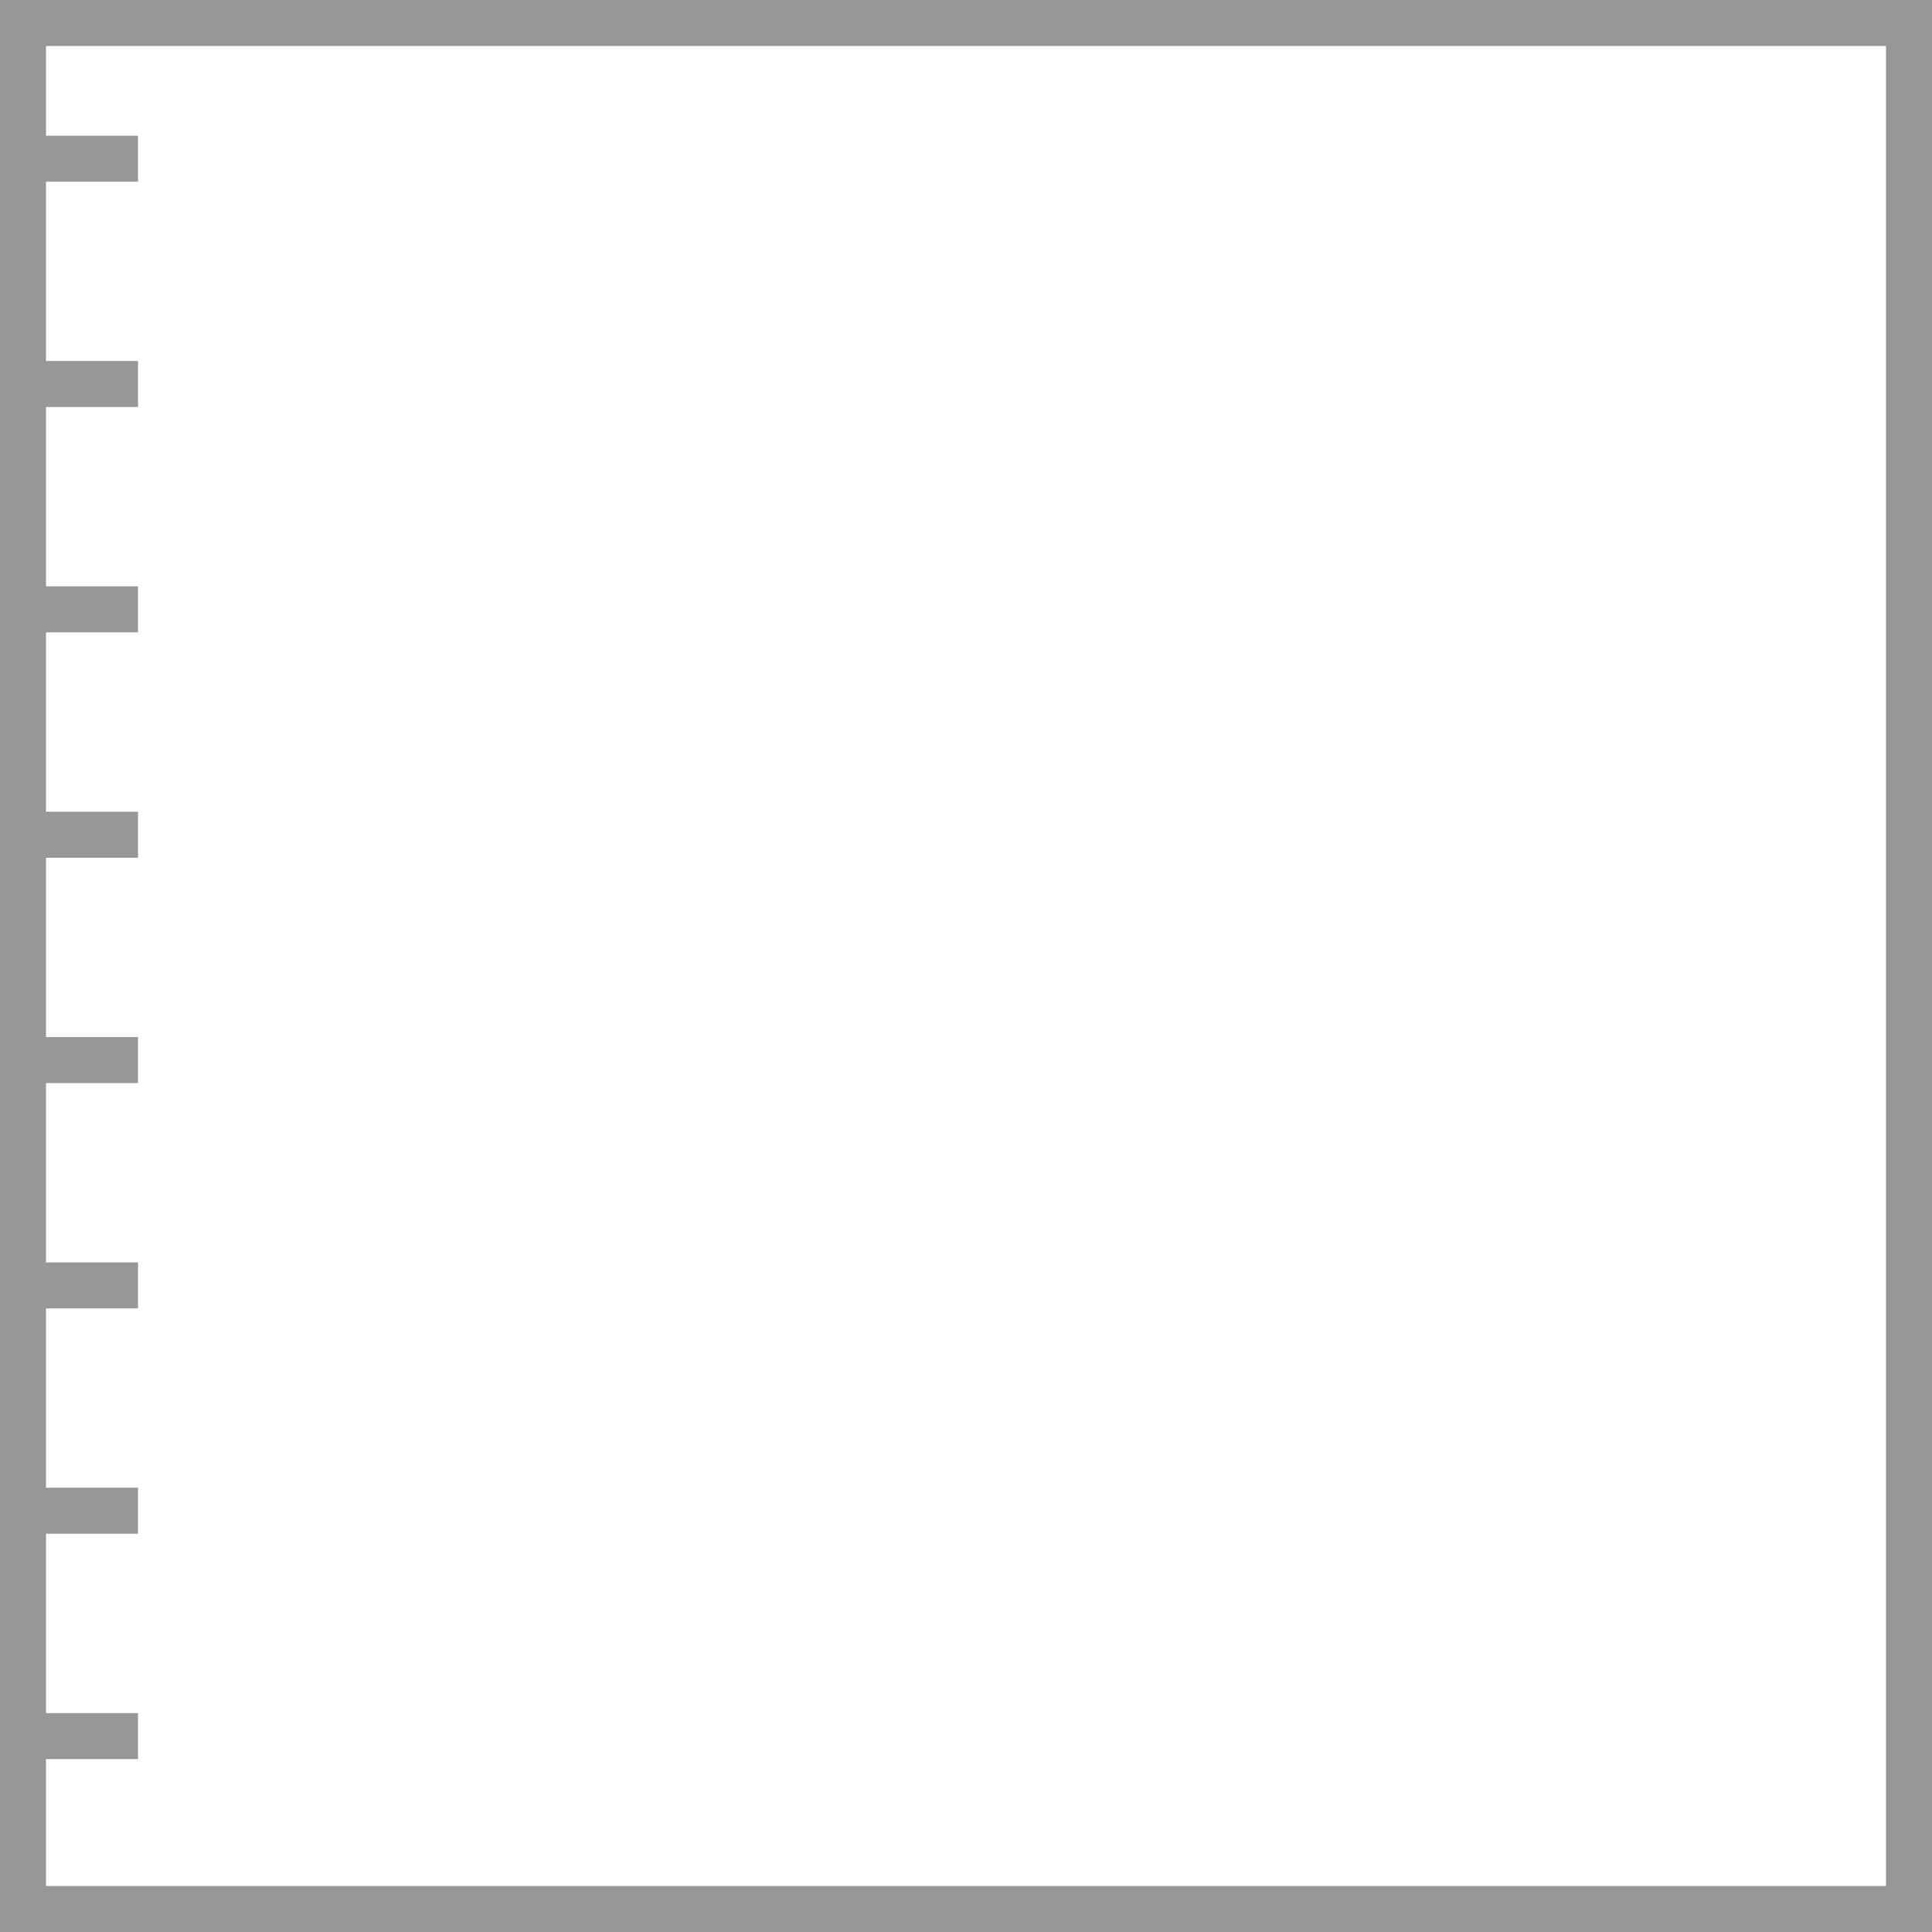 <svg width="42" height="42" xmlns="http://www.w3.org/2000/svg">
    <g stroke="#979797" fill="none" fill-rule="evenodd">
        <path
            d="M41.5.5v41H.5V.5h41ZM0 13.247h3M0 8.348h3M0 3.45h3M0 18.146h3M0 23.045h3M0 37.741h3M0 32.842h3M0 27.944h3" />
    </g>
</svg>